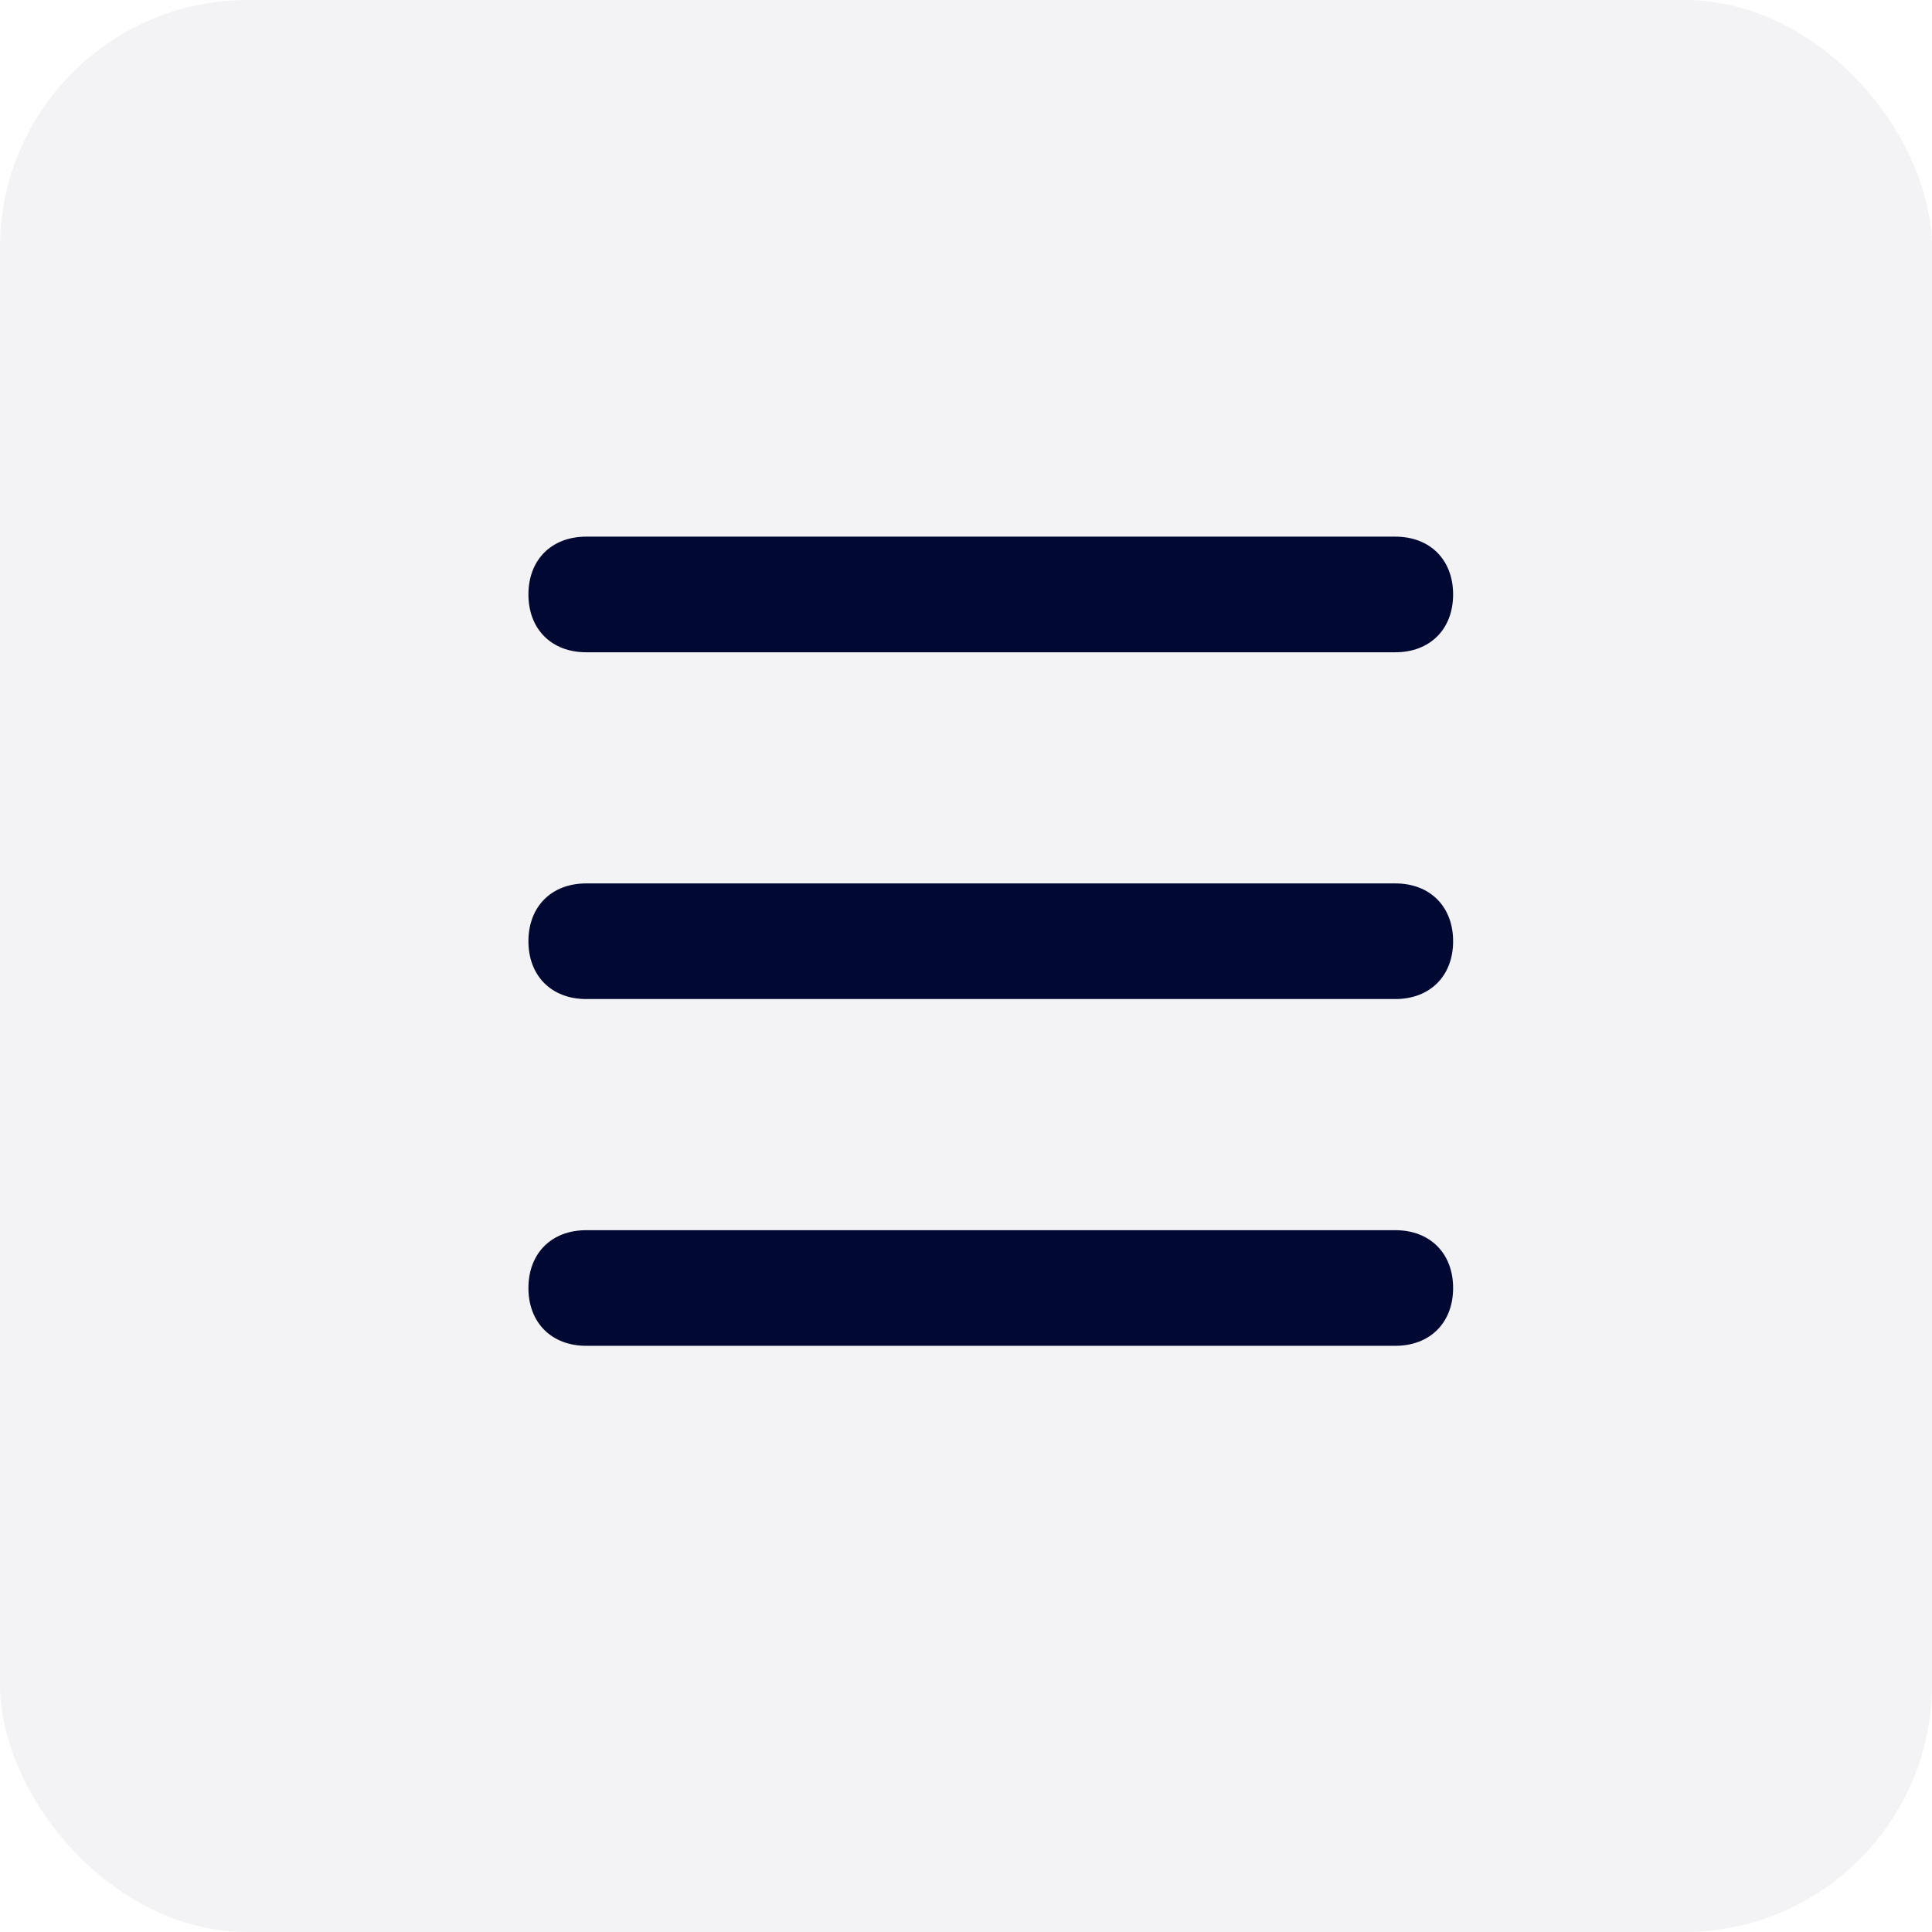 <svg width="39" height="39" viewBox="0 0 39 39" fill="none" xmlns="http://www.w3.org/2000/svg">
<rect width="39" height="39" rx="5" fill="#010932" fill-opacity="0.05"/>
<path d="M11.833 13.167H28.167C28.867 13.167 29.333 12.7 29.333 12C29.333 11.3 28.867 10.833 28.167 10.833H11.833C11.133 10.833 10.667 11.3 10.667 12C10.667 12.7 11.133 13.167 11.833 13.167Z" fill="#010932"/>
<path d="M11.833 20.167H28.167C28.867 20.167 29.333 19.7 29.333 19C29.333 18.3 28.867 17.833 28.167 17.833H11.833C11.133 17.833 10.667 18.3 10.667 19C10.667 19.7 11.133 20.167 11.833 20.167Z" fill="#010932"/>
<path d="M11.833 27.167H28.167C28.867 27.167 29.333 26.7 29.333 26C29.333 25.3 28.867 24.833 28.167 24.833H11.833C11.133 24.833 10.667 25.3 10.667 26C10.667 26.7 11.133 27.167 11.833 27.167Z" fill="#010932"/>
</svg>
